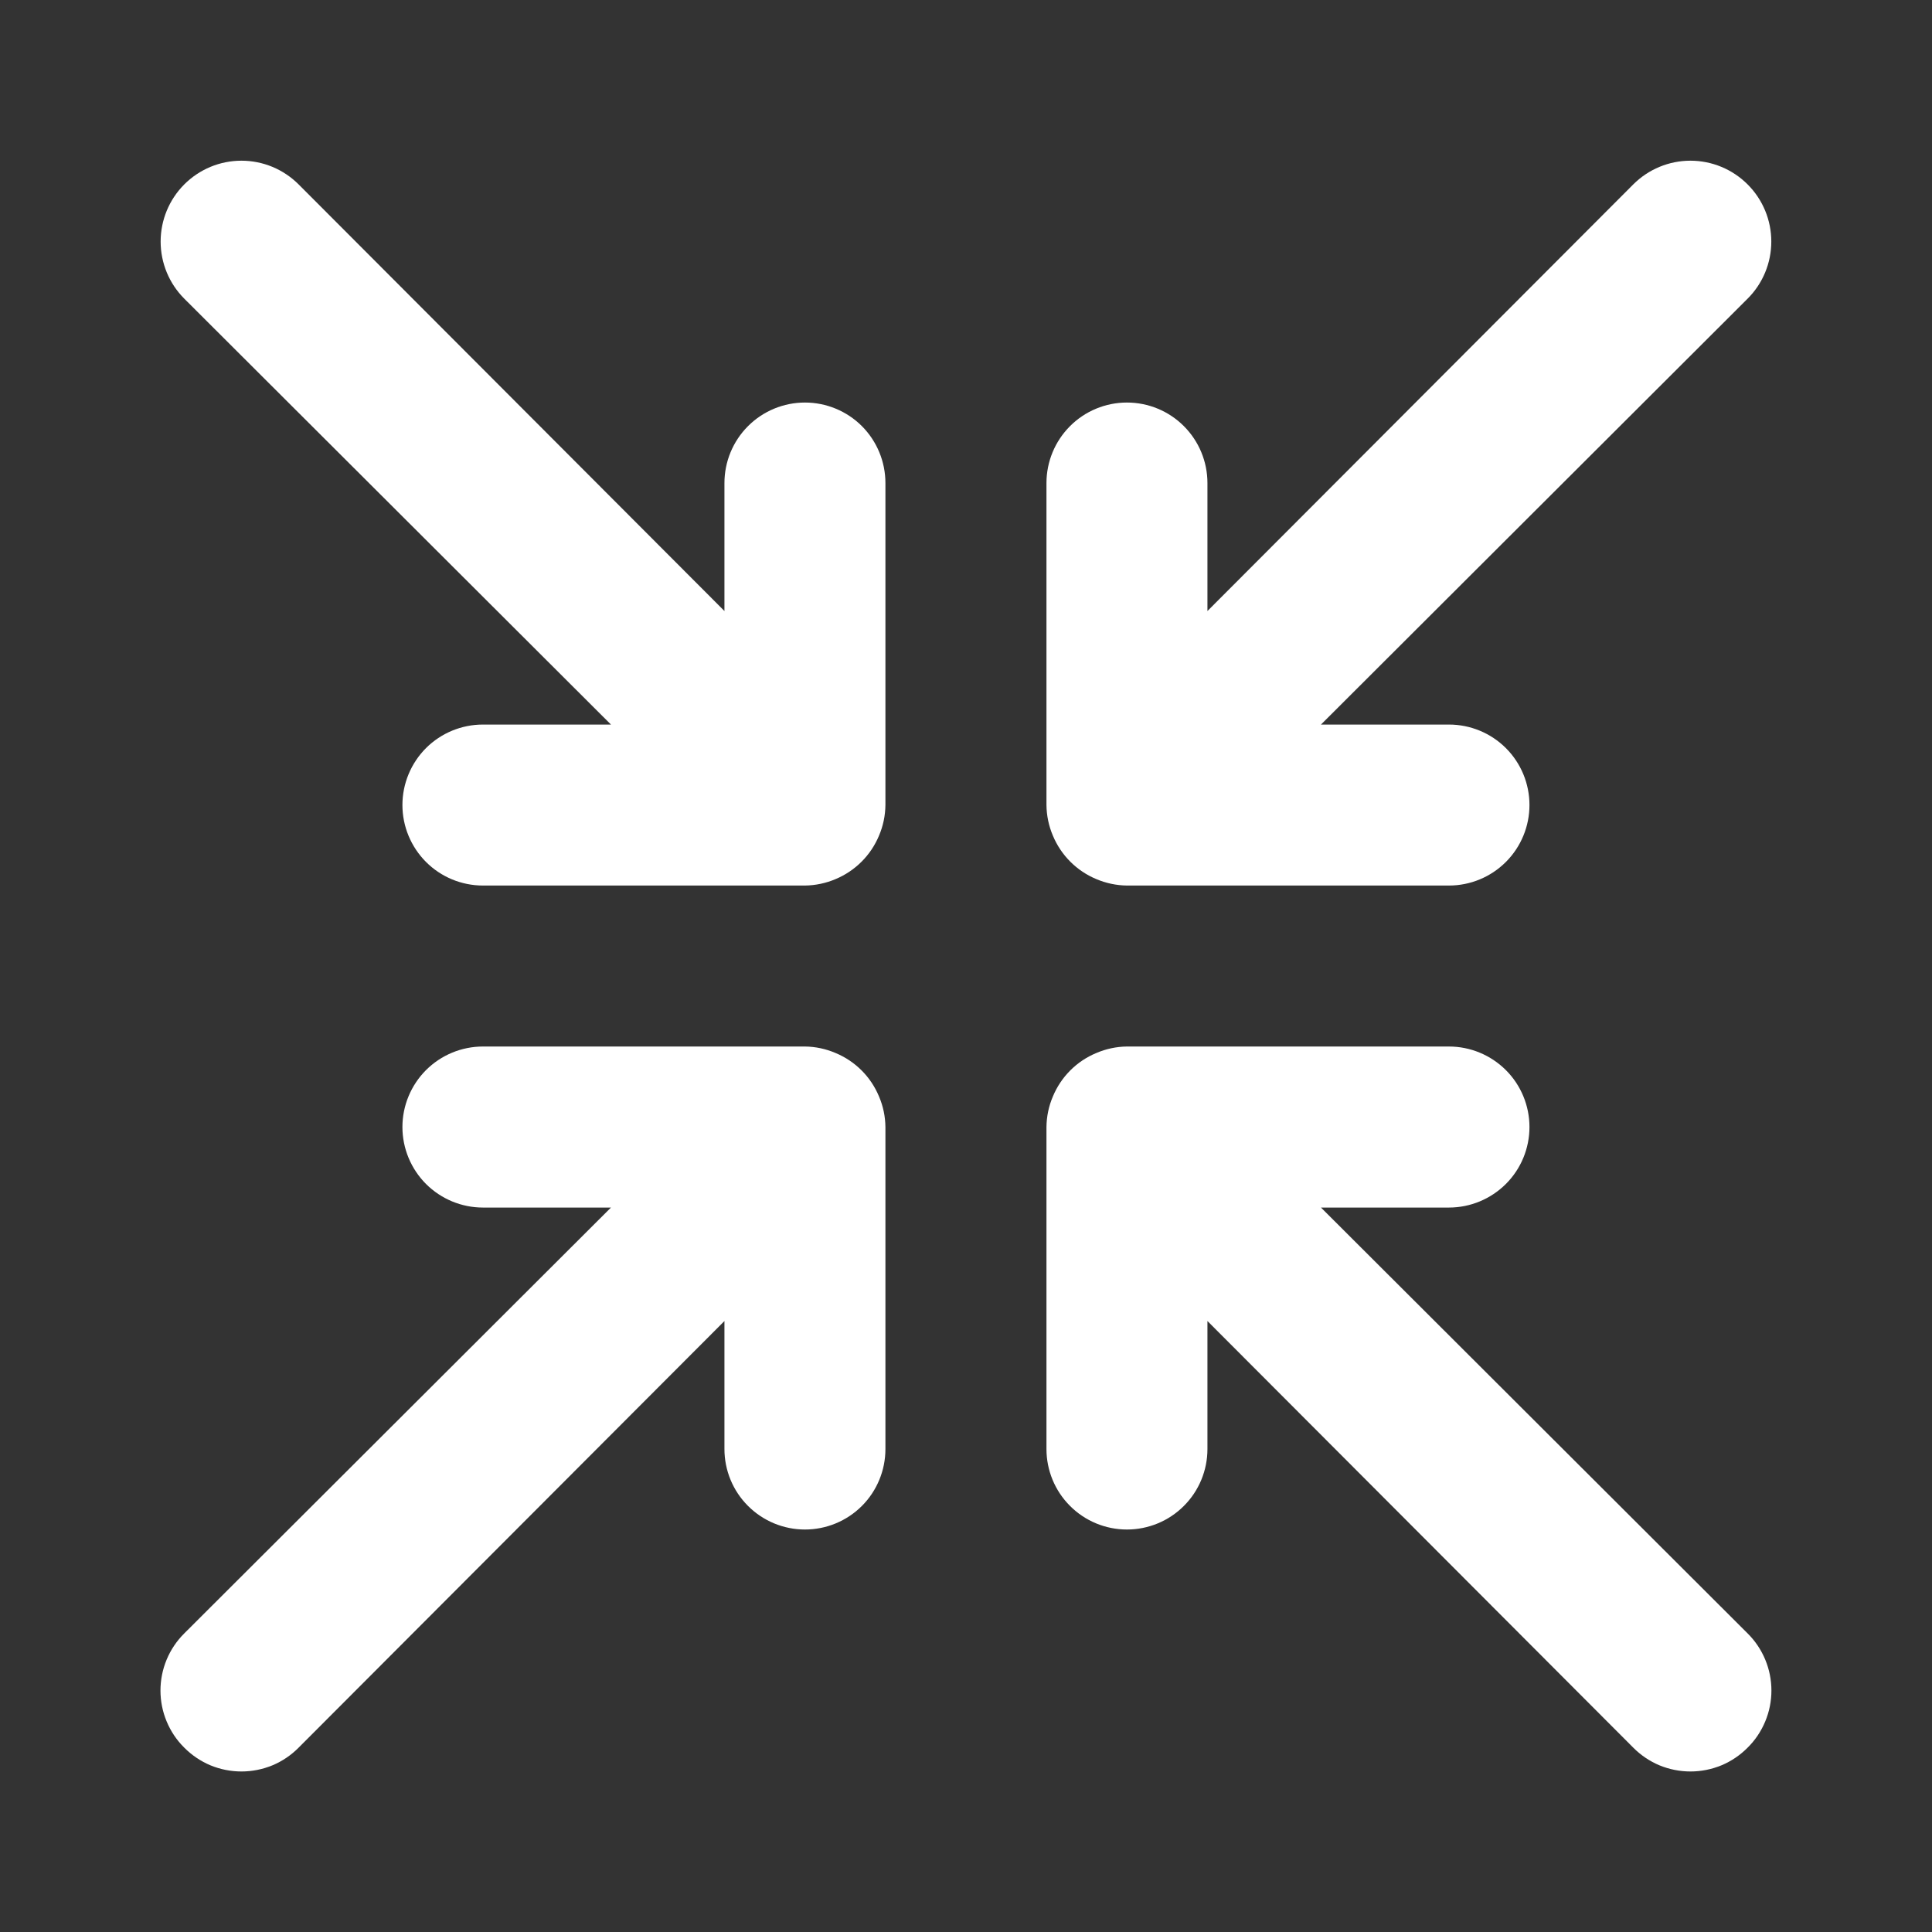 <svg width="34" height="34" viewBox="0 0 34 34" fill="none" xmlns="http://www.w3.org/2000/svg">
    <rect x="0" y="0" width="34" height="34" fill="#333333" stroke="none"/>
    <path
        d="M14.704 18.531C14.534 18.458 14.351 18.419 14.166 18.417H8.499C8.123 18.417 7.763 18.567 7.497 18.832C7.232 19.098 7.082 19.458 7.082 19.834C7.082 20.21 7.232 20.57 7.497 20.836C7.763 21.101 8.123 21.251 8.499 21.251H10.752L3.243 28.745C3.11 28.877 3.005 29.033 2.933 29.206C2.861 29.378 2.824 29.564 2.824 29.751C2.824 29.938 2.861 30.123 2.933 30.295C3.005 30.468 3.11 30.625 3.243 30.756C3.375 30.889 3.532 30.995 3.704 31.067C3.877 31.138 4.062 31.175 4.249 31.175C4.436 31.175 4.621 31.138 4.794 31.067C4.967 30.995 5.123 30.889 5.255 30.756L12.749 23.248V25.501C12.749 25.876 12.898 26.237 13.164 26.502C13.43 26.768 13.79 26.917 14.166 26.917C14.541 26.917 14.902 26.768 15.168 26.502C15.433 26.237 15.582 25.876 15.582 25.501V19.834C15.58 19.649 15.542 19.466 15.469 19.296C15.325 18.949 15.05 18.674 14.704 18.531ZM14.166 7.084C13.79 7.084 13.43 7.233 13.164 7.499C12.898 7.765 12.749 8.125 12.749 8.501V10.753L5.255 3.245C5.123 3.113 4.966 3.008 4.793 2.936C4.621 2.865 4.436 2.828 4.249 2.828C4.062 2.828 3.877 2.865 3.705 2.936C3.532 3.008 3.375 3.113 3.243 3.245C2.977 3.512 2.827 3.873 2.827 4.251C2.827 4.628 2.977 4.99 3.243 5.256L10.752 12.751H8.499C8.123 12.751 7.763 12.9 7.497 13.165C7.232 13.431 7.082 13.791 7.082 14.167C7.082 14.543 7.232 14.903 7.497 15.169C7.763 15.435 8.123 15.584 8.499 15.584H14.166C14.351 15.582 14.534 15.543 14.704 15.471C15.05 15.327 15.325 15.052 15.469 14.706C15.542 14.535 15.58 14.352 15.582 14.167V8.501C15.582 8.125 15.433 7.765 15.168 7.499C14.902 7.233 14.541 7.084 14.166 7.084ZM19.294 15.471C19.464 15.543 19.647 15.582 19.832 15.584H25.499C25.875 15.584 26.235 15.435 26.501 15.169C26.767 14.903 26.916 14.543 26.916 14.167C26.916 13.791 26.767 13.431 26.501 13.165C26.235 12.9 25.875 12.751 25.499 12.751H23.247L30.755 5.256C31.022 4.99 31.172 4.628 31.172 4.251C31.172 3.873 31.022 3.512 30.755 3.245C30.488 2.978 30.126 2.828 29.749 2.828C29.372 2.828 29.01 2.978 28.743 3.245L21.249 10.753V8.501C21.249 8.125 21.1 7.765 20.834 7.499C20.569 7.233 20.208 7.084 19.832 7.084C19.457 7.084 19.096 7.233 18.831 7.499C18.565 7.765 18.416 8.125 18.416 8.501V14.167C18.418 14.352 18.456 14.535 18.529 14.706C18.673 15.052 18.948 15.327 19.294 15.471ZM23.247 21.251H25.499C25.875 21.251 26.235 21.101 26.501 20.836C26.767 20.57 26.916 20.21 26.916 19.834C26.916 19.458 26.767 19.098 26.501 18.832C26.235 18.567 25.875 18.417 25.499 18.417H19.832C19.647 18.419 19.464 18.458 19.294 18.531C18.948 18.674 18.673 18.949 18.529 19.296C18.456 19.466 18.418 19.649 18.416 19.834V25.501C18.416 25.876 18.565 26.237 18.831 26.502C19.096 26.768 19.457 26.917 19.832 26.917C20.208 26.917 20.569 26.768 20.834 26.502C21.1 26.237 21.249 25.876 21.249 25.501V23.248L28.743 30.756C28.875 30.889 29.032 30.995 29.204 31.067C29.377 31.138 29.562 31.175 29.749 31.175C29.936 31.175 30.121 31.138 30.294 31.067C30.467 30.995 30.623 30.889 30.755 30.756C30.888 30.625 30.993 30.468 31.065 30.295C31.137 30.123 31.174 29.938 31.174 29.751C31.174 29.564 31.137 29.378 31.065 29.206C30.993 29.033 30.888 28.877 30.755 28.745L23.247 21.251Z"
        fill="white" />
</svg>
    